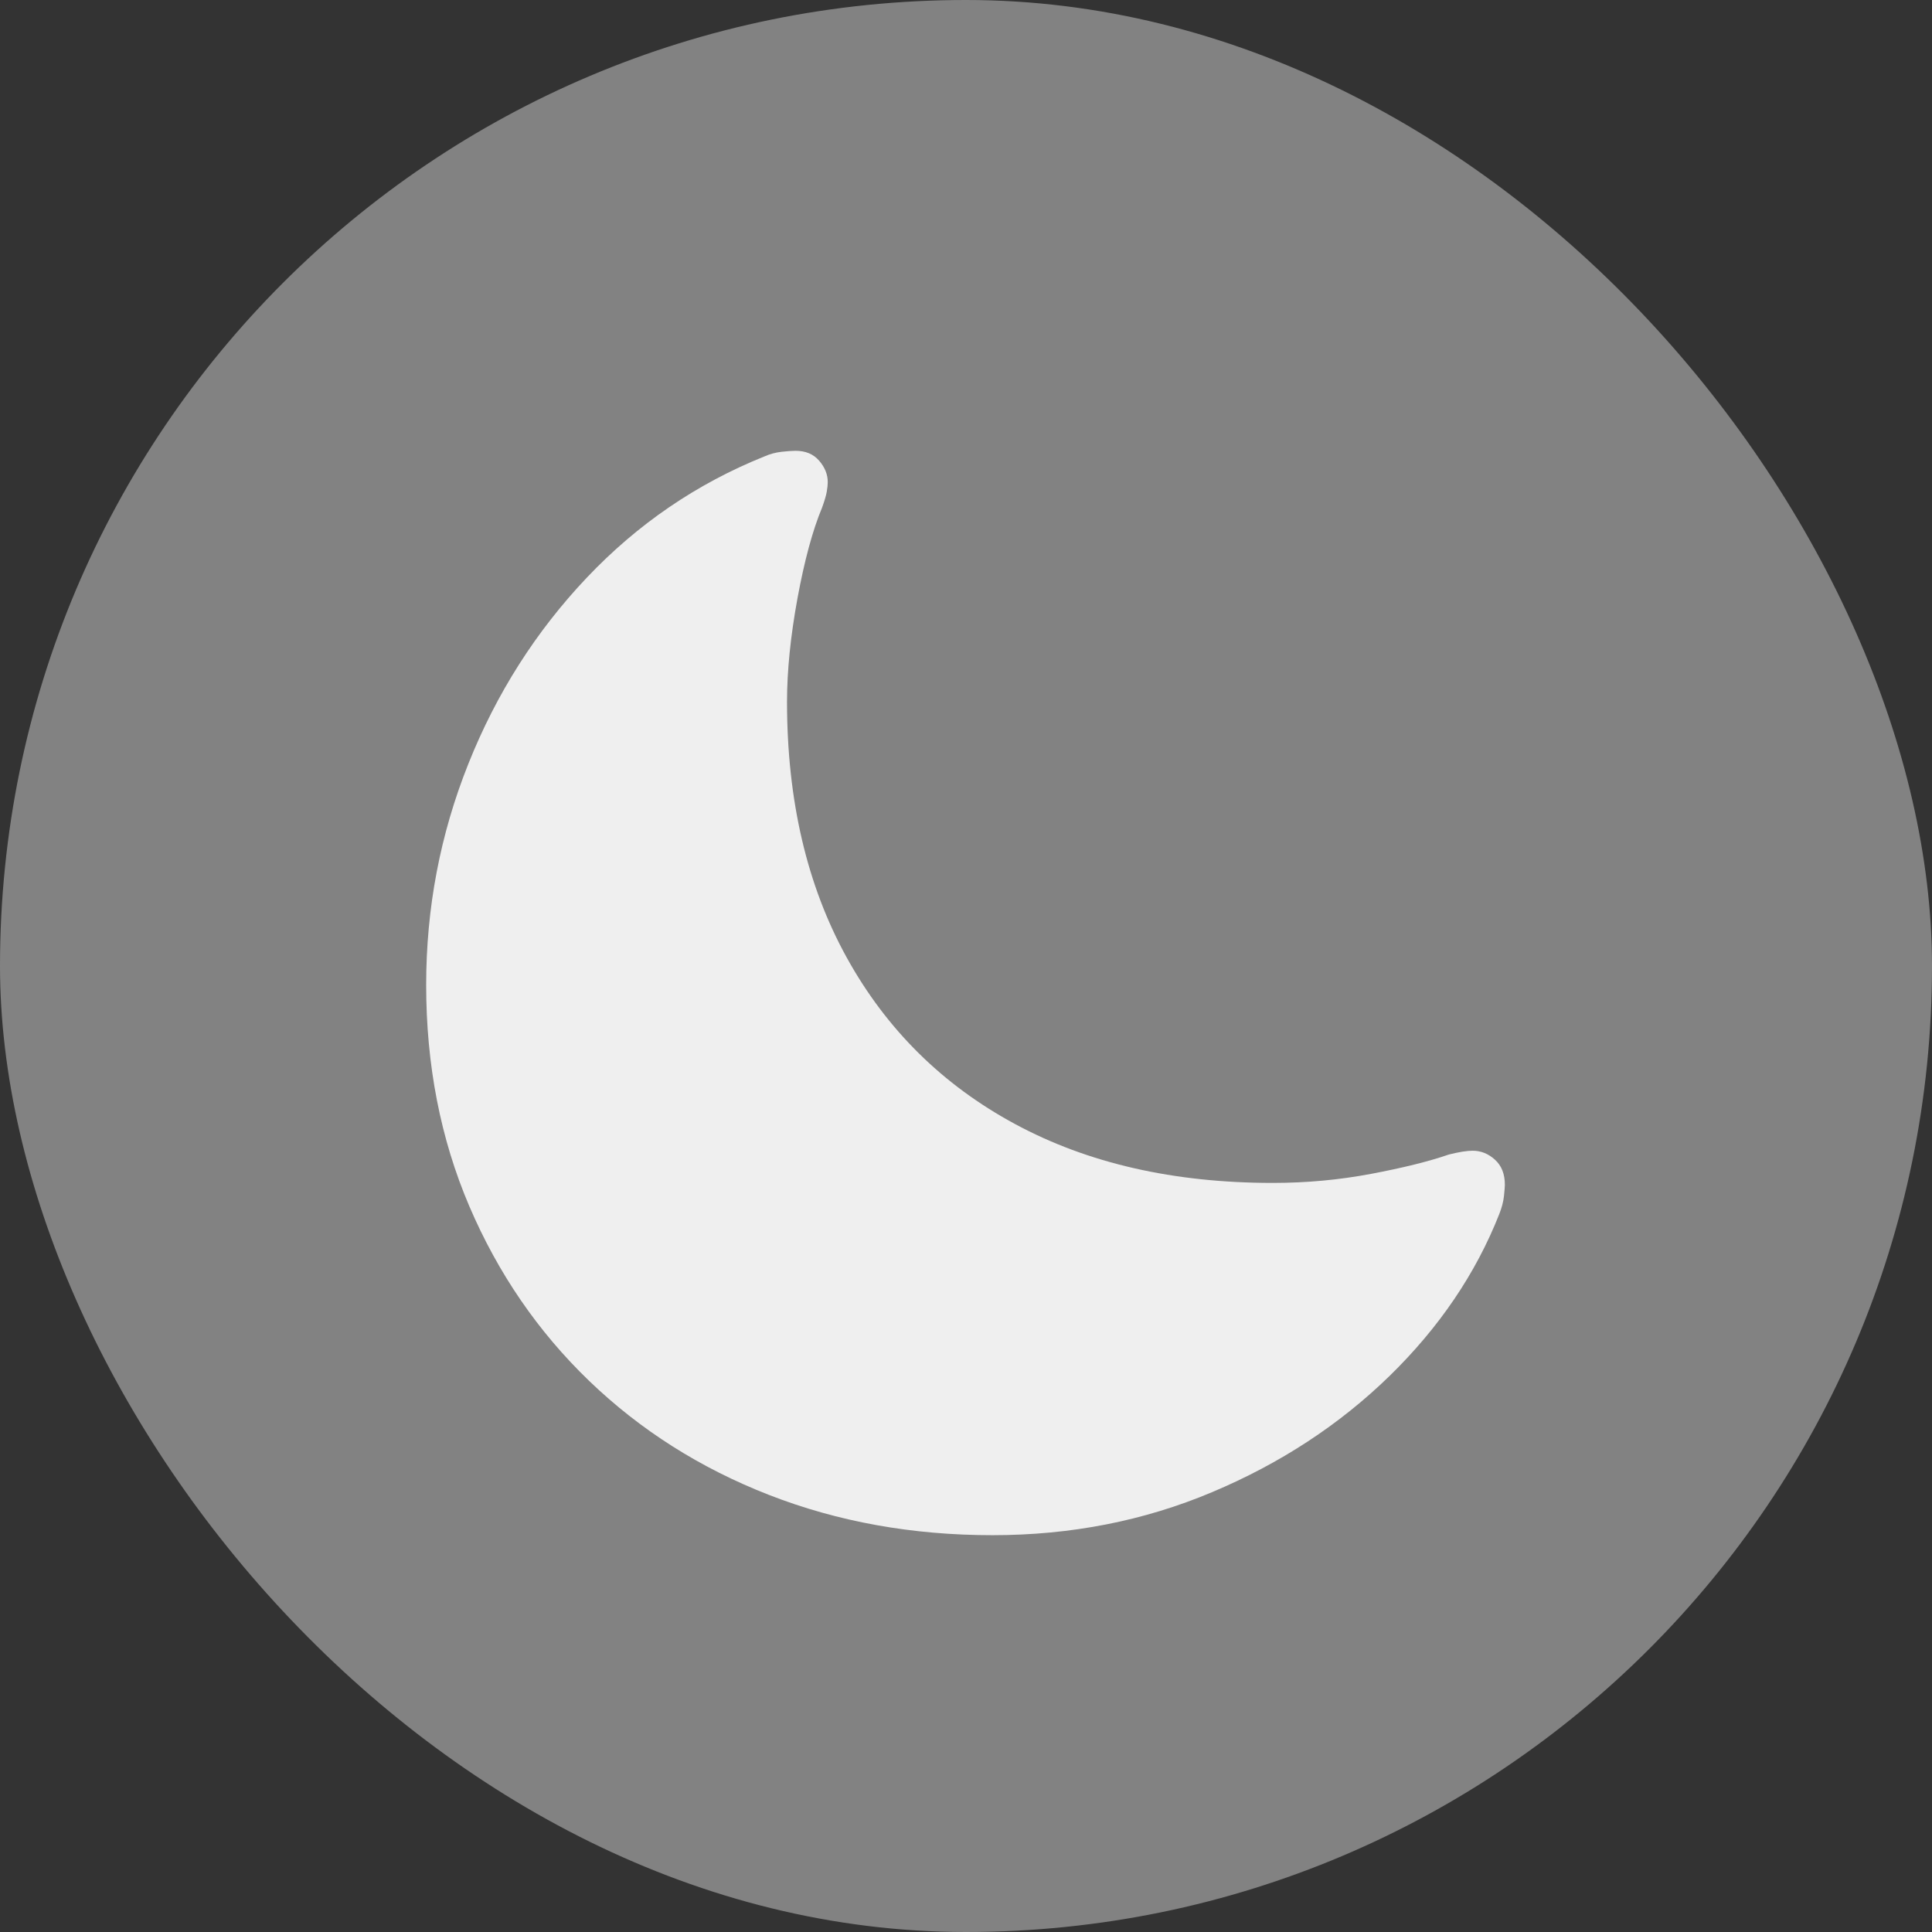 <svg width="36" height="36" viewBox="0 0 36 36" fill="none" xmlns="http://www.w3.org/2000/svg">
<rect x="0" y="0" width="36" height="36" fill="#333333" stroke="none"/>
<rect width="36" height="36" rx="18" fill="#828282"/>
<path d="M18.494 28.606C17 28.606 15.612 28.356 14.33 27.856C13.047 27.356 11.93 26.647 10.977 25.73C10.024 24.812 9.28 23.727 8.744 22.474C8.209 21.221 7.941 19.847 7.941 18.353C7.941 16.918 8.203 15.544 8.727 14.233C9.25 12.921 9.986 11.765 10.933 10.765C11.88 9.765 12.983 9.012 14.241 8.506C14.347 8.459 14.456 8.43 14.568 8.418C14.68 8.406 14.765 8.4 14.824 8.4C15.012 8.4 15.159 8.462 15.265 8.586C15.371 8.709 15.424 8.842 15.424 8.983C15.424 9.03 15.418 9.089 15.406 9.159C15.394 9.23 15.365 9.33 15.318 9.459C15.141 9.883 14.989 10.447 14.859 11.153C14.73 11.859 14.665 12.5 14.665 13.077C14.665 14.912 15.036 16.5 15.777 17.842C16.518 19.183 17.565 20.218 18.918 20.947C20.271 21.677 21.871 22.042 23.718 22.042C24.341 22.042 24.95 21.986 25.544 21.874C26.138 21.762 26.624 21.642 27 21.512C27.189 21.465 27.335 21.442 27.441 21.442C27.594 21.442 27.733 21.497 27.856 21.609C27.98 21.721 28.041 21.877 28.041 22.077C28.041 22.112 28.035 22.183 28.024 22.289C28.012 22.395 27.983 22.506 27.936 22.624C27.5 23.73 26.818 24.736 25.889 25.642C24.959 26.547 23.859 27.268 22.588 27.803C21.318 28.339 19.953 28.606 18.494 28.606Z" fill="#EFEFEF"/>
</svg>
